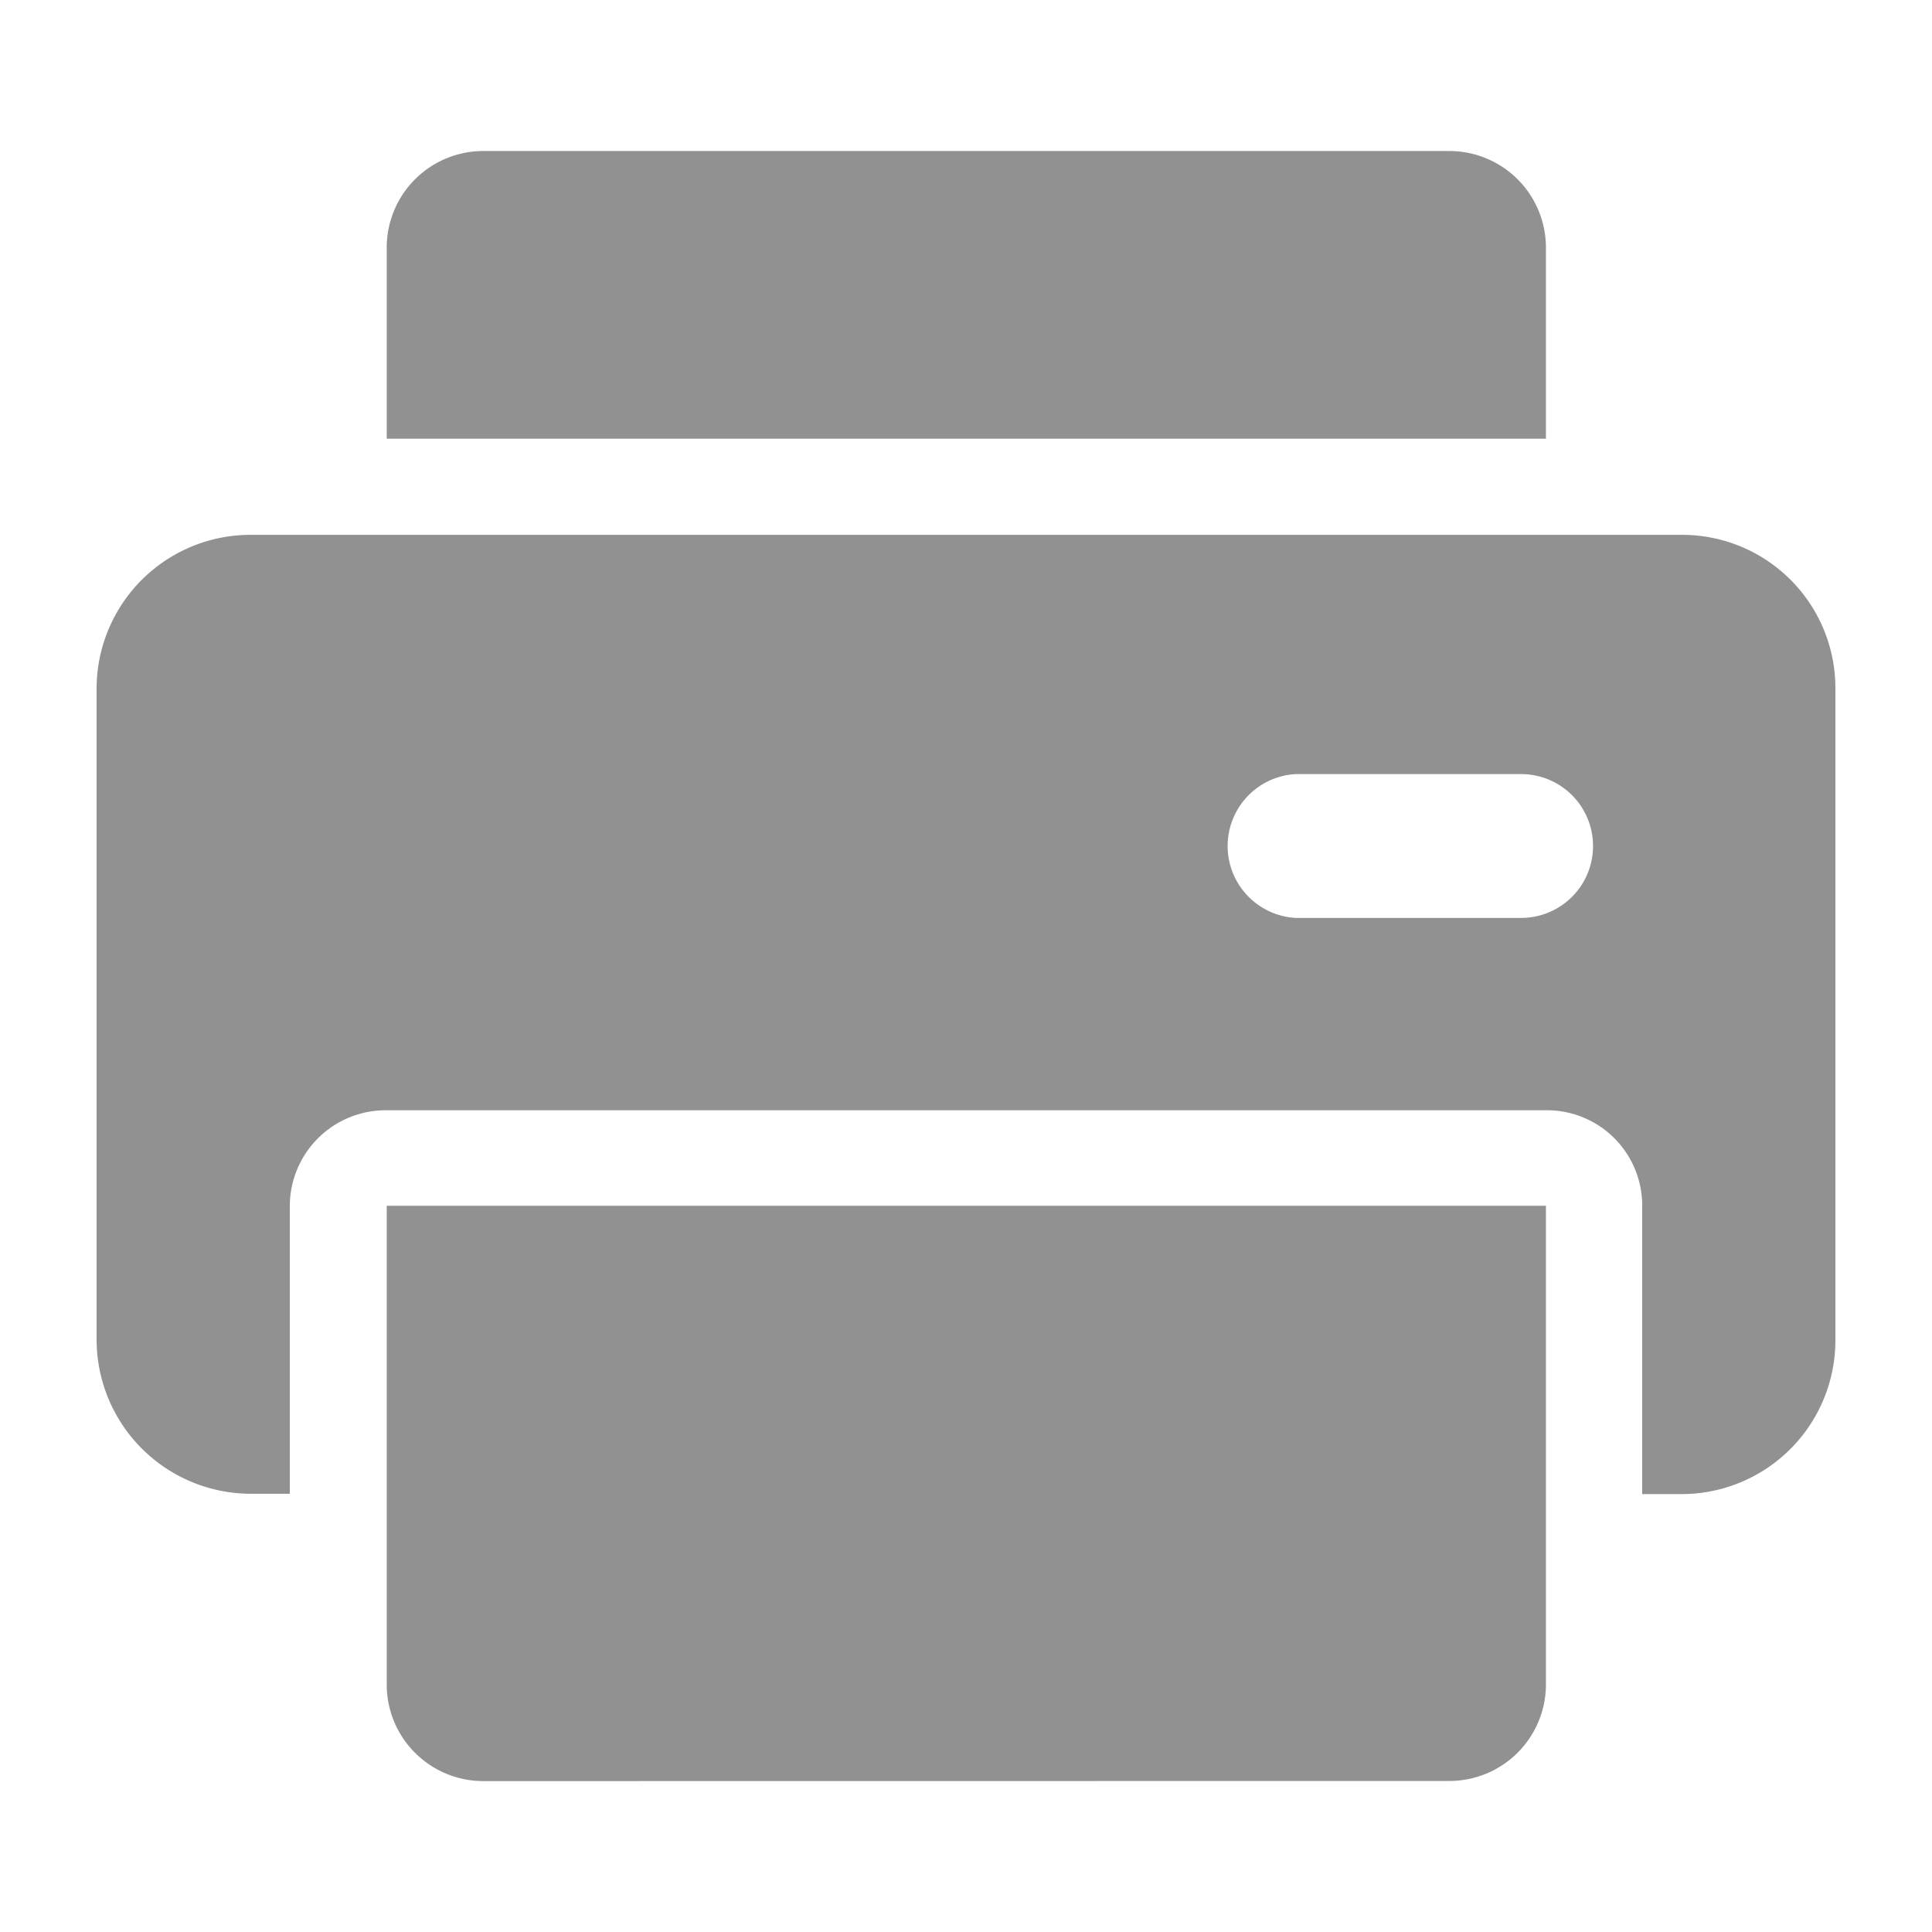 <svg xmlns="http://www.w3.org/2000/svg" width="18" height="18" viewBox="0 0 18 18"><g transform="translate(-5934.592 -13493)"><rect width="18" height="18" transform="translate(5934.592 13493)" fill="#919191" opacity="0"/><path d="M64.531,16.594a.9.9,0,0,1-.9-.893V11.234h10.8V15.7a.9.9,0,0,1-.9.893Zm-.9-12.507V2.3a.9.9,0,0,1,.9-.893h9a.9.9,0,0,1,.9.892h0V4.087Z" transform="translate(5874.564 13493)" fill="#919191"/><path d="M75.689,4.983H62.368a1.434,1.434,0,0,0-1.44,1.428v6.076a1.438,1.438,0,0,0,1.44,1.43h.36v-2.68a.894.894,0,0,1,.9-.893H74.428a.888.888,0,0,1,.9.876v2.7h.36a1.433,1.433,0,0,0,1.44-1.426V6.413A1.428,1.428,0,0,0,75.7,4.983h-.013M74.2,8.552h-2.1a.671.671,0,0,1,0-1.34h2.1a.67.67,0,0,1,0,1.34Z" transform="translate(5874.564 13493)" fill="#919191"/></g></svg>